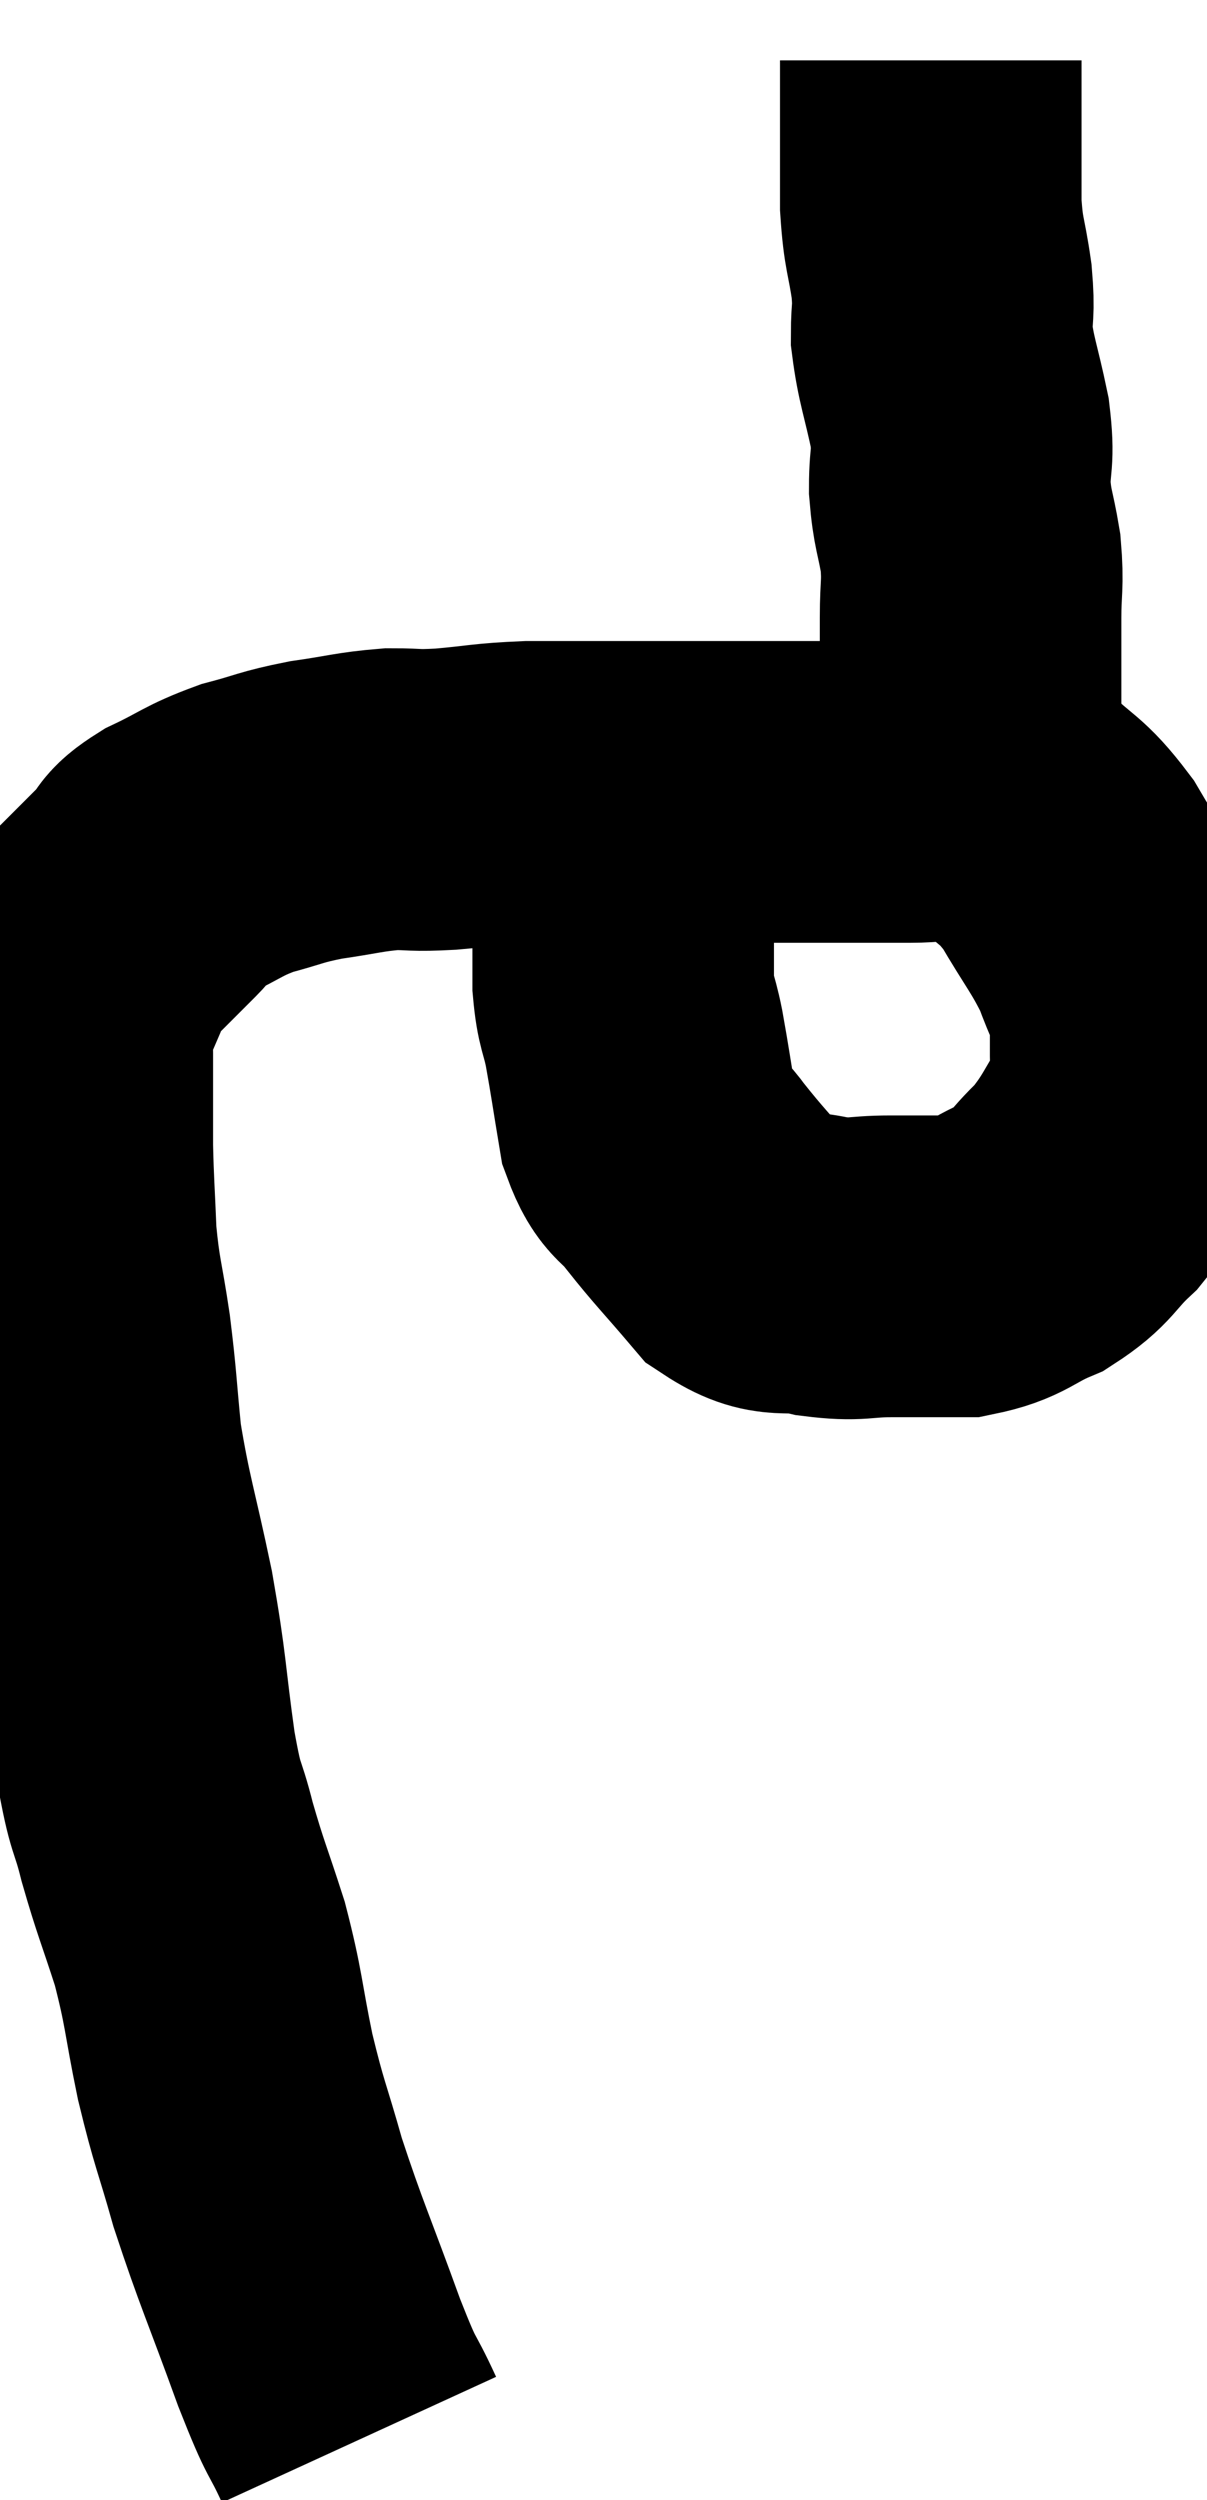<svg xmlns="http://www.w3.org/2000/svg" viewBox="11.987 4.28 20.013 41.42" width="20.013" height="41.42"><path d="M 17.94 44.7 C 17.61 43.98, 17.7 44.325, 17.28 43.26 C 16.77 41.85, 16.65 41.625, 16.26 40.44 C 15.99 39.48, 15.96 39.51, 15.72 38.52 C 15.51 37.5, 15.54 37.41, 15.3 36.48 C 15.03 35.64, 14.985 35.58, 14.76 34.8 C 14.58 34.08, 14.58 34.365, 14.4 33.36 C 14.22 32.07, 14.265 32.07, 14.04 30.78 C 13.77 29.49, 13.68 29.295, 13.5 28.2 C 13.41 27.3, 13.425 27.255, 13.32 26.4 C 13.2 25.59, 13.155 25.56, 13.08 24.78 C 13.05 24.03, 13.035 23.925, 13.02 23.28 C 13.02 22.74, 13.02 22.59, 13.02 22.2 C 13.02 21.96, 13.02 21.99, 13.02 21.72 C 13.02 21.42, 12.945 21.435, 13.02 21.12 C 13.17 20.79, 13.2 20.745, 13.32 20.46 C 13.41 20.22, 13.35 20.205, 13.5 19.98 C 13.71 19.77, 13.68 19.8, 13.92 19.56 C 14.19 19.29, 14.205 19.275, 14.46 19.02 C 14.7 18.78, 14.535 18.795, 14.94 18.54 C 15.51 18.27, 15.51 18.21, 16.08 18 C 16.65 17.85, 16.62 17.82, 17.22 17.7 C 17.85 17.61, 17.94 17.565, 18.48 17.52 C 18.93 17.52, 18.81 17.55, 19.38 17.52 C 20.07 17.46, 20.055 17.43, 20.76 17.4 C 21.48 17.4, 21.465 17.4, 22.2 17.4 C 22.95 17.4, 23.085 17.4, 23.7 17.4 C 24.18 17.4, 24.12 17.4, 24.66 17.4 C 25.26 17.4, 25.26 17.4, 25.86 17.4 C 26.46 17.4, 26.565 17.4, 27.06 17.4 C 27.45 17.4, 27.435 17.355, 27.84 17.4 C 28.26 17.49, 28.215 17.28, 28.68 17.58 C 29.19 18.09, 29.235 17.985, 29.7 18.6 C 30.12 19.32, 30.24 19.425, 30.54 20.04 C 30.72 20.55, 30.81 20.625, 30.9 21.06 C 30.9 21.42, 30.9 21.405, 30.9 21.78 C 30.9 22.17, 31.125 22.02, 30.9 22.56 C 30.45 23.25, 30.45 23.385, 30 23.94 C 29.55 24.36, 29.61 24.45, 29.1 24.78 C 28.53 25.02, 28.545 25.14, 27.96 25.26 C 27.36 25.26, 27.345 25.26, 26.76 25.26 C 26.19 25.26, 26.22 25.335, 25.62 25.26 C 24.99 25.11, 24.93 25.335, 24.36 24.96 C 23.85 24.36, 23.745 24.27, 23.34 23.76 C 23.04 23.34, 22.95 23.49, 22.74 22.92 C 22.62 22.2, 22.605 22.065, 22.5 21.48 C 22.41 21.03, 22.365 21.075, 22.32 20.58 C 22.32 20.04, 22.32 19.935, 22.32 19.5 C 22.32 19.17, 22.32 19.035, 22.32 18.84 C 22.32 18.78, 22.32 18.87, 22.32 18.72 C 22.32 18.48, 22.32 18.51, 22.32 18.24 C 22.32 17.94, 22.275 17.955, 22.32 17.64 C 22.41 17.31, 22.455 17.145, 22.5 16.98 C 22.5 16.98, 22.5 16.98, 22.5 16.98 C 22.5 16.98, 22.5 16.98, 22.5 16.98 L 22.5 16.98" fill="none" stroke="black" stroke-width="5"></path><path d="M 28.02 17.76 C 28.05 17.61, 28.065 17.805, 28.08 17.46 C 28.08 16.92, 28.08 16.875, 28.08 16.38 C 28.08 15.93, 28.08 15.945, 28.08 15.48 C 28.08 15, 28.08 15.03, 28.08 14.52 C 28.08 13.98, 28.125 13.98, 28.08 13.44 C 27.99 12.9, 27.945 12.9, 27.9 12.36 C 27.9 11.82, 27.975 11.91, 27.9 11.28 C 27.75 10.56, 27.675 10.425, 27.6 9.84 C 27.6 9.39, 27.645 9.48, 27.6 8.94 C 27.51 8.31, 27.465 8.355, 27.42 7.68 C 27.42 6.96, 27.42 6.84, 27.42 6.24 C 27.42 5.76, 27.42 5.52, 27.42 5.28 C 27.42 5.28, 27.42 5.28, 27.42 5.28 C 27.42 5.28, 27.42 5.28, 27.42 5.28 C 27.42 5.28, 27.42 5.28, 27.42 5.28 L 27.42 5.28" fill="none" stroke="black" stroke-width="5"></path></svg>